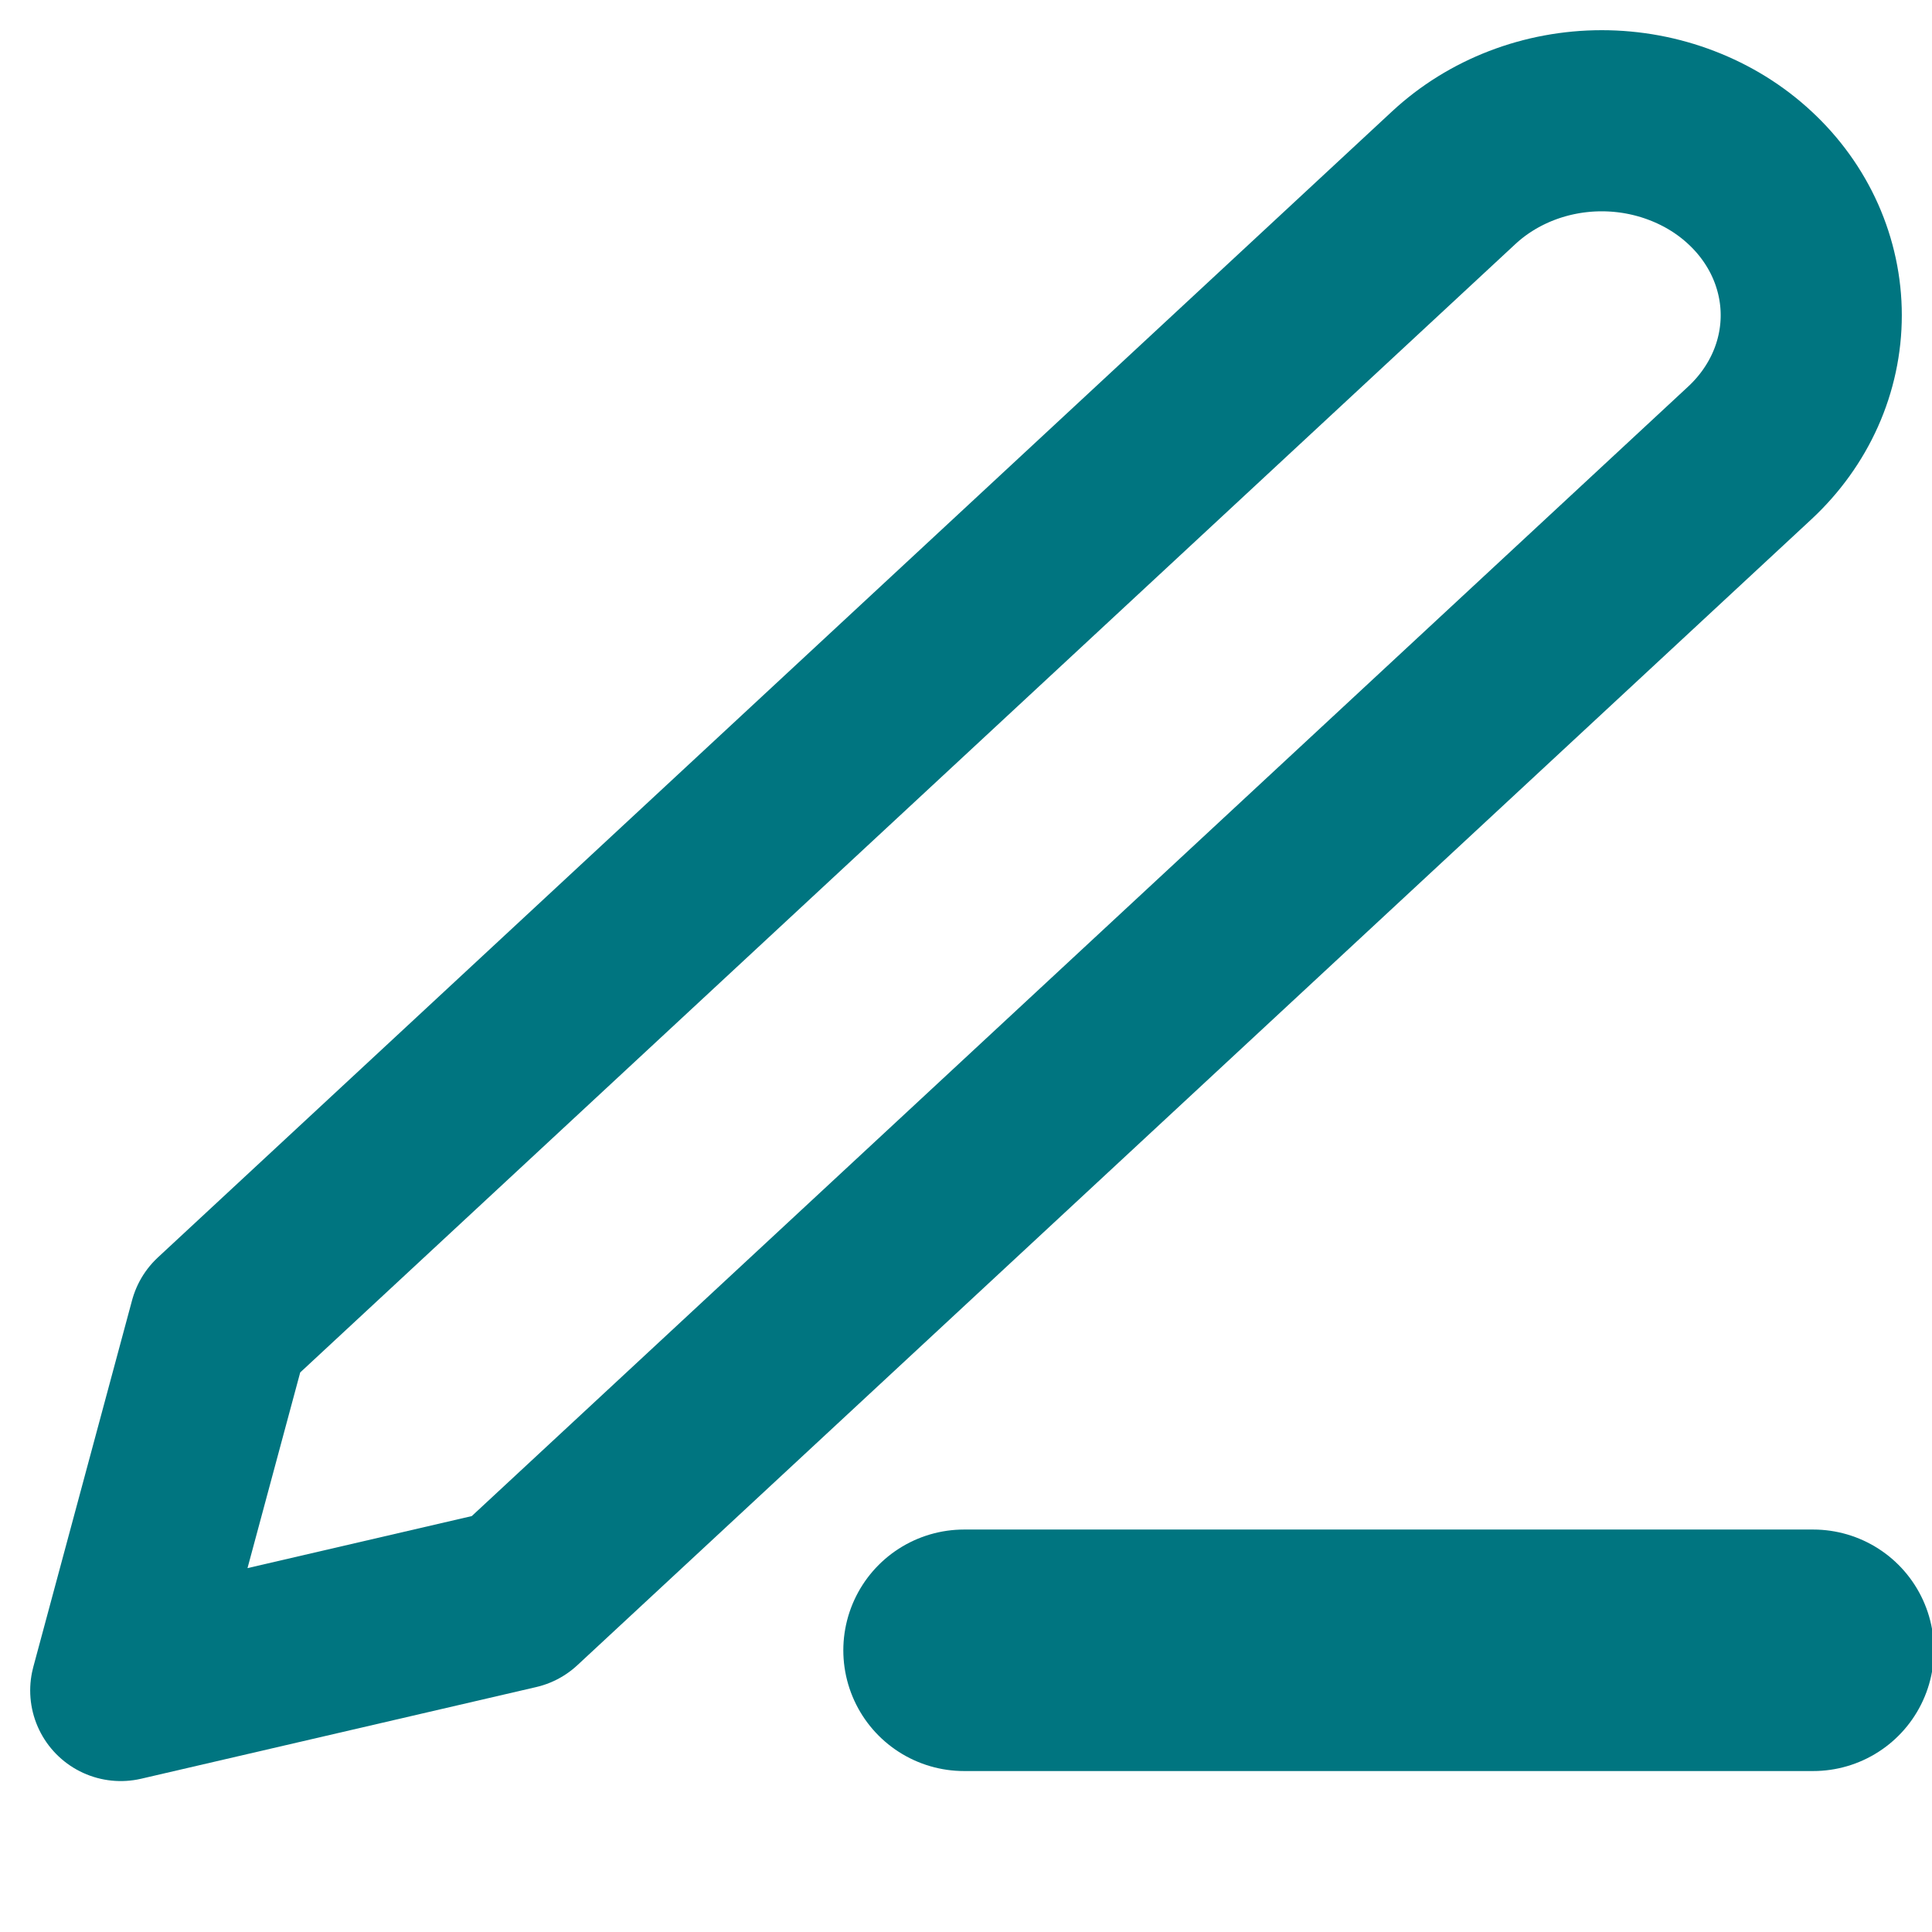 <svg width="16" height="16" viewBox="0 0 16 16" fill="none" xmlns="http://www.w3.org/2000/svg">
<g clip-path="url(#clip0_1146_3719)">
<path d="M7.984 13.667H15.016" stroke="#007580" stroke-width="2" stroke-linecap="round" stroke-linejoin="round"/>
<path d="M12.039 1.472C12.364 1.17 12.805 1 13.265 1C13.493 1 13.719 1.042 13.929 1.123C14.14 1.204 14.331 1.322 14.492 1.472C14.653 1.621 14.781 1.799 14.868 1.994C14.955 2.19 15 2.399 15 2.611C15 2.822 14.955 3.032 14.868 3.227C14.781 3.422 14.653 3.6 14.492 3.75L4.271 13.241L1 14L1.818 10.963L12.039 1.472Z" stroke="#007580" stroke-width="1.5" stroke-linecap="round" stroke-linejoin="round"/>
</g>
<defs>
<clipPath id="clip0_1146_3719">
<rect width="16" height="16" fill="white"/>
</clipPath>
</defs>
</svg>
